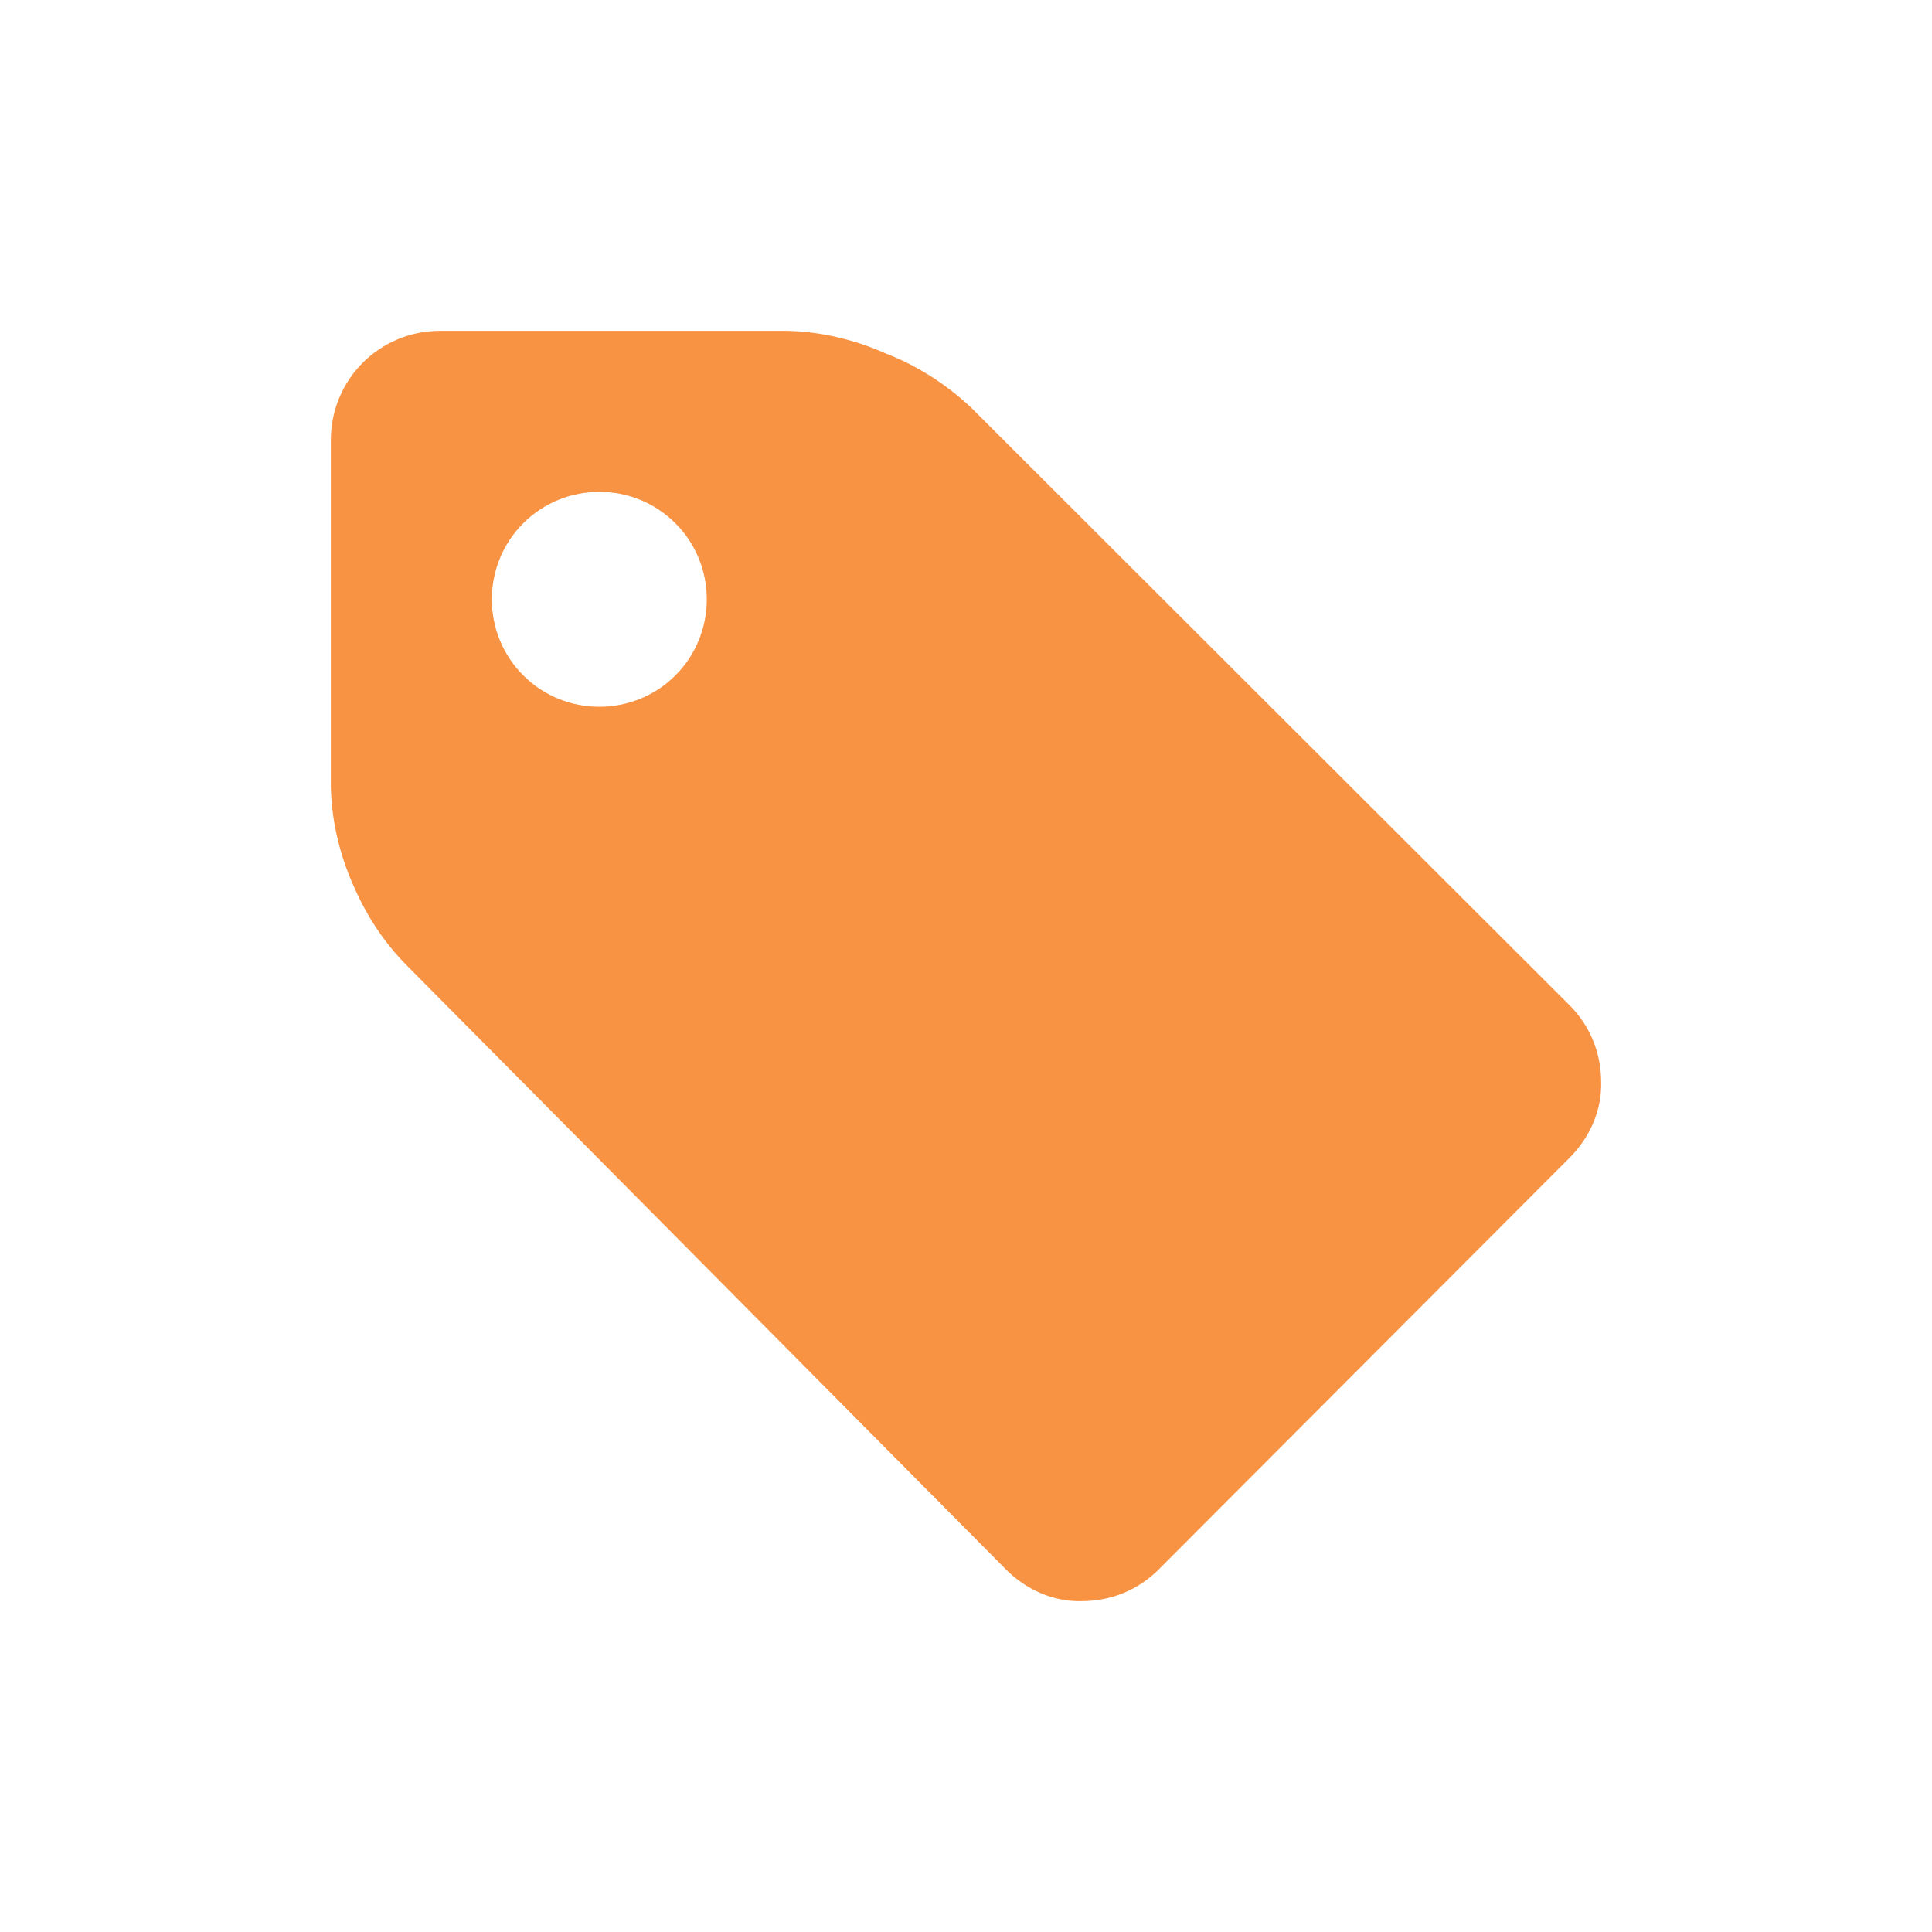 <svg version="1.2" xmlns="http://www.w3.org/2000/svg" xmlns:xlink="http://www.w3.org/1999/xlink" overflow="visible" preserveAspectRatio="none" viewBox="0 0 24 24" width="32" height="32"><g><path xmlns:default="http://www.w3.org/2000/svg" id="tag" d="M8.39,8.39c-0.52,0.52-1.37,0.52-1.89,0s-0.52-1.37,0-1.89l0,0c0.52-0.52,1.37-0.52,1.89,0S8.91,7.87,8.39,8.39z   M19.89,13.44c0-0.36-0.14-0.7-0.39-0.95l-7.44-7.43C11.75,4.77,11.39,4.54,11,4.39c-0.38-0.17-0.8-0.27-1.22-0.28H5.45  c-0.74,0.01-1.33,0.6-1.34,1.34v4.33C4.12,10.2,4.22,10.62,4.39,11c0.16,0.37,0.38,0.71,0.67,1l7.44,7.5  c0.25,0.25,0.59,0.4,0.94,0.39c0.36,0,0.7-0.14,0.95-0.39l5.11-5.12C19.75,14.13,19.9,13.79,19.89,13.44L19.89,13.44z" style="fill: rgb(248, 147, 68);" vector-effect="non-scaling-stroke"/></g></svg>